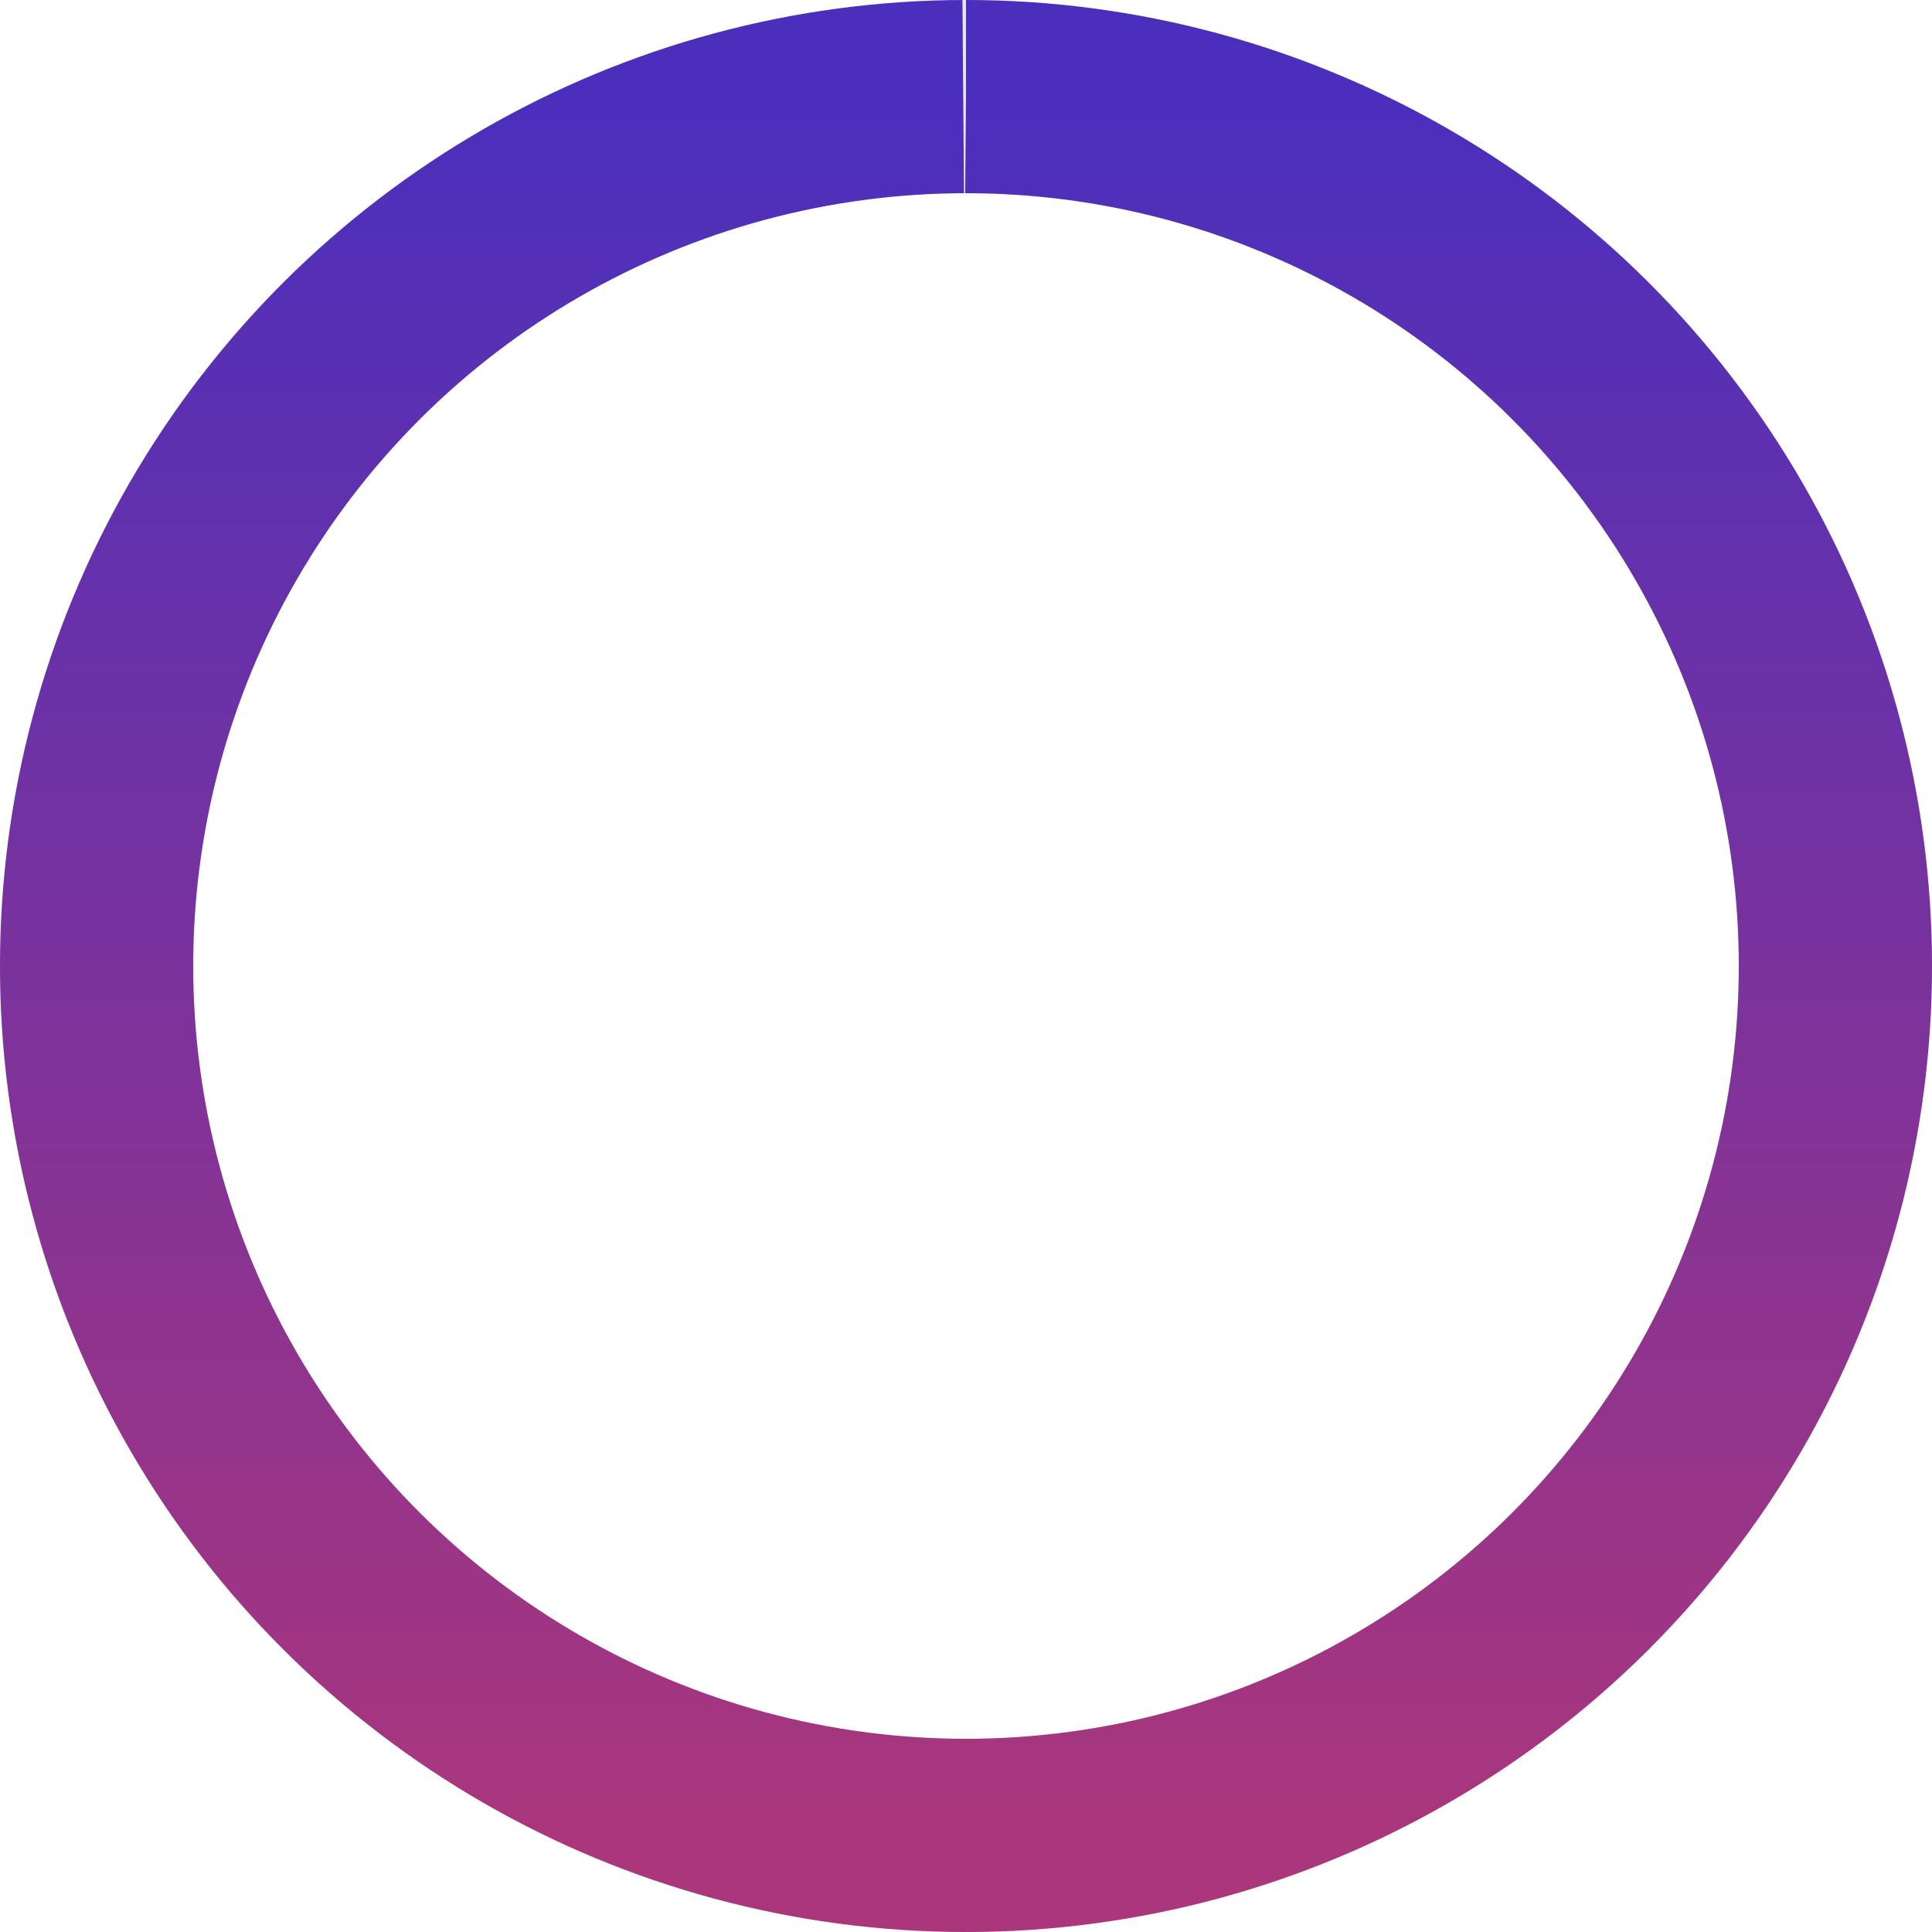 <svg width="100" height="100" viewBox="0 0 100 100" xmlns="http://www.w3.org/2000/svg">
  <circle cx="50" cy="50" r="45" fill="none" stroke="#e6e6e6" stroke-width="10" />
  <circle
    cx="50"
    cy="50"
    r="45"
    fill="none"
    stroke="url(#gradient)"
    stroke-width="10"
    stroke-dasharray="282.6"
    stroke-dashoffset="0"
    transform="rotate(-90 50 50)"
  />
  <defs>
    <linearGradient id="gradient" x1="0%" y1="0%" x2="100%" y2="0%">
      <stop offset="0%" stop-color="#AA367C" />
      <stop offset="100%" stop-color="#4A2FBD" />
    </linearGradient>
  </defs>
</svg>
